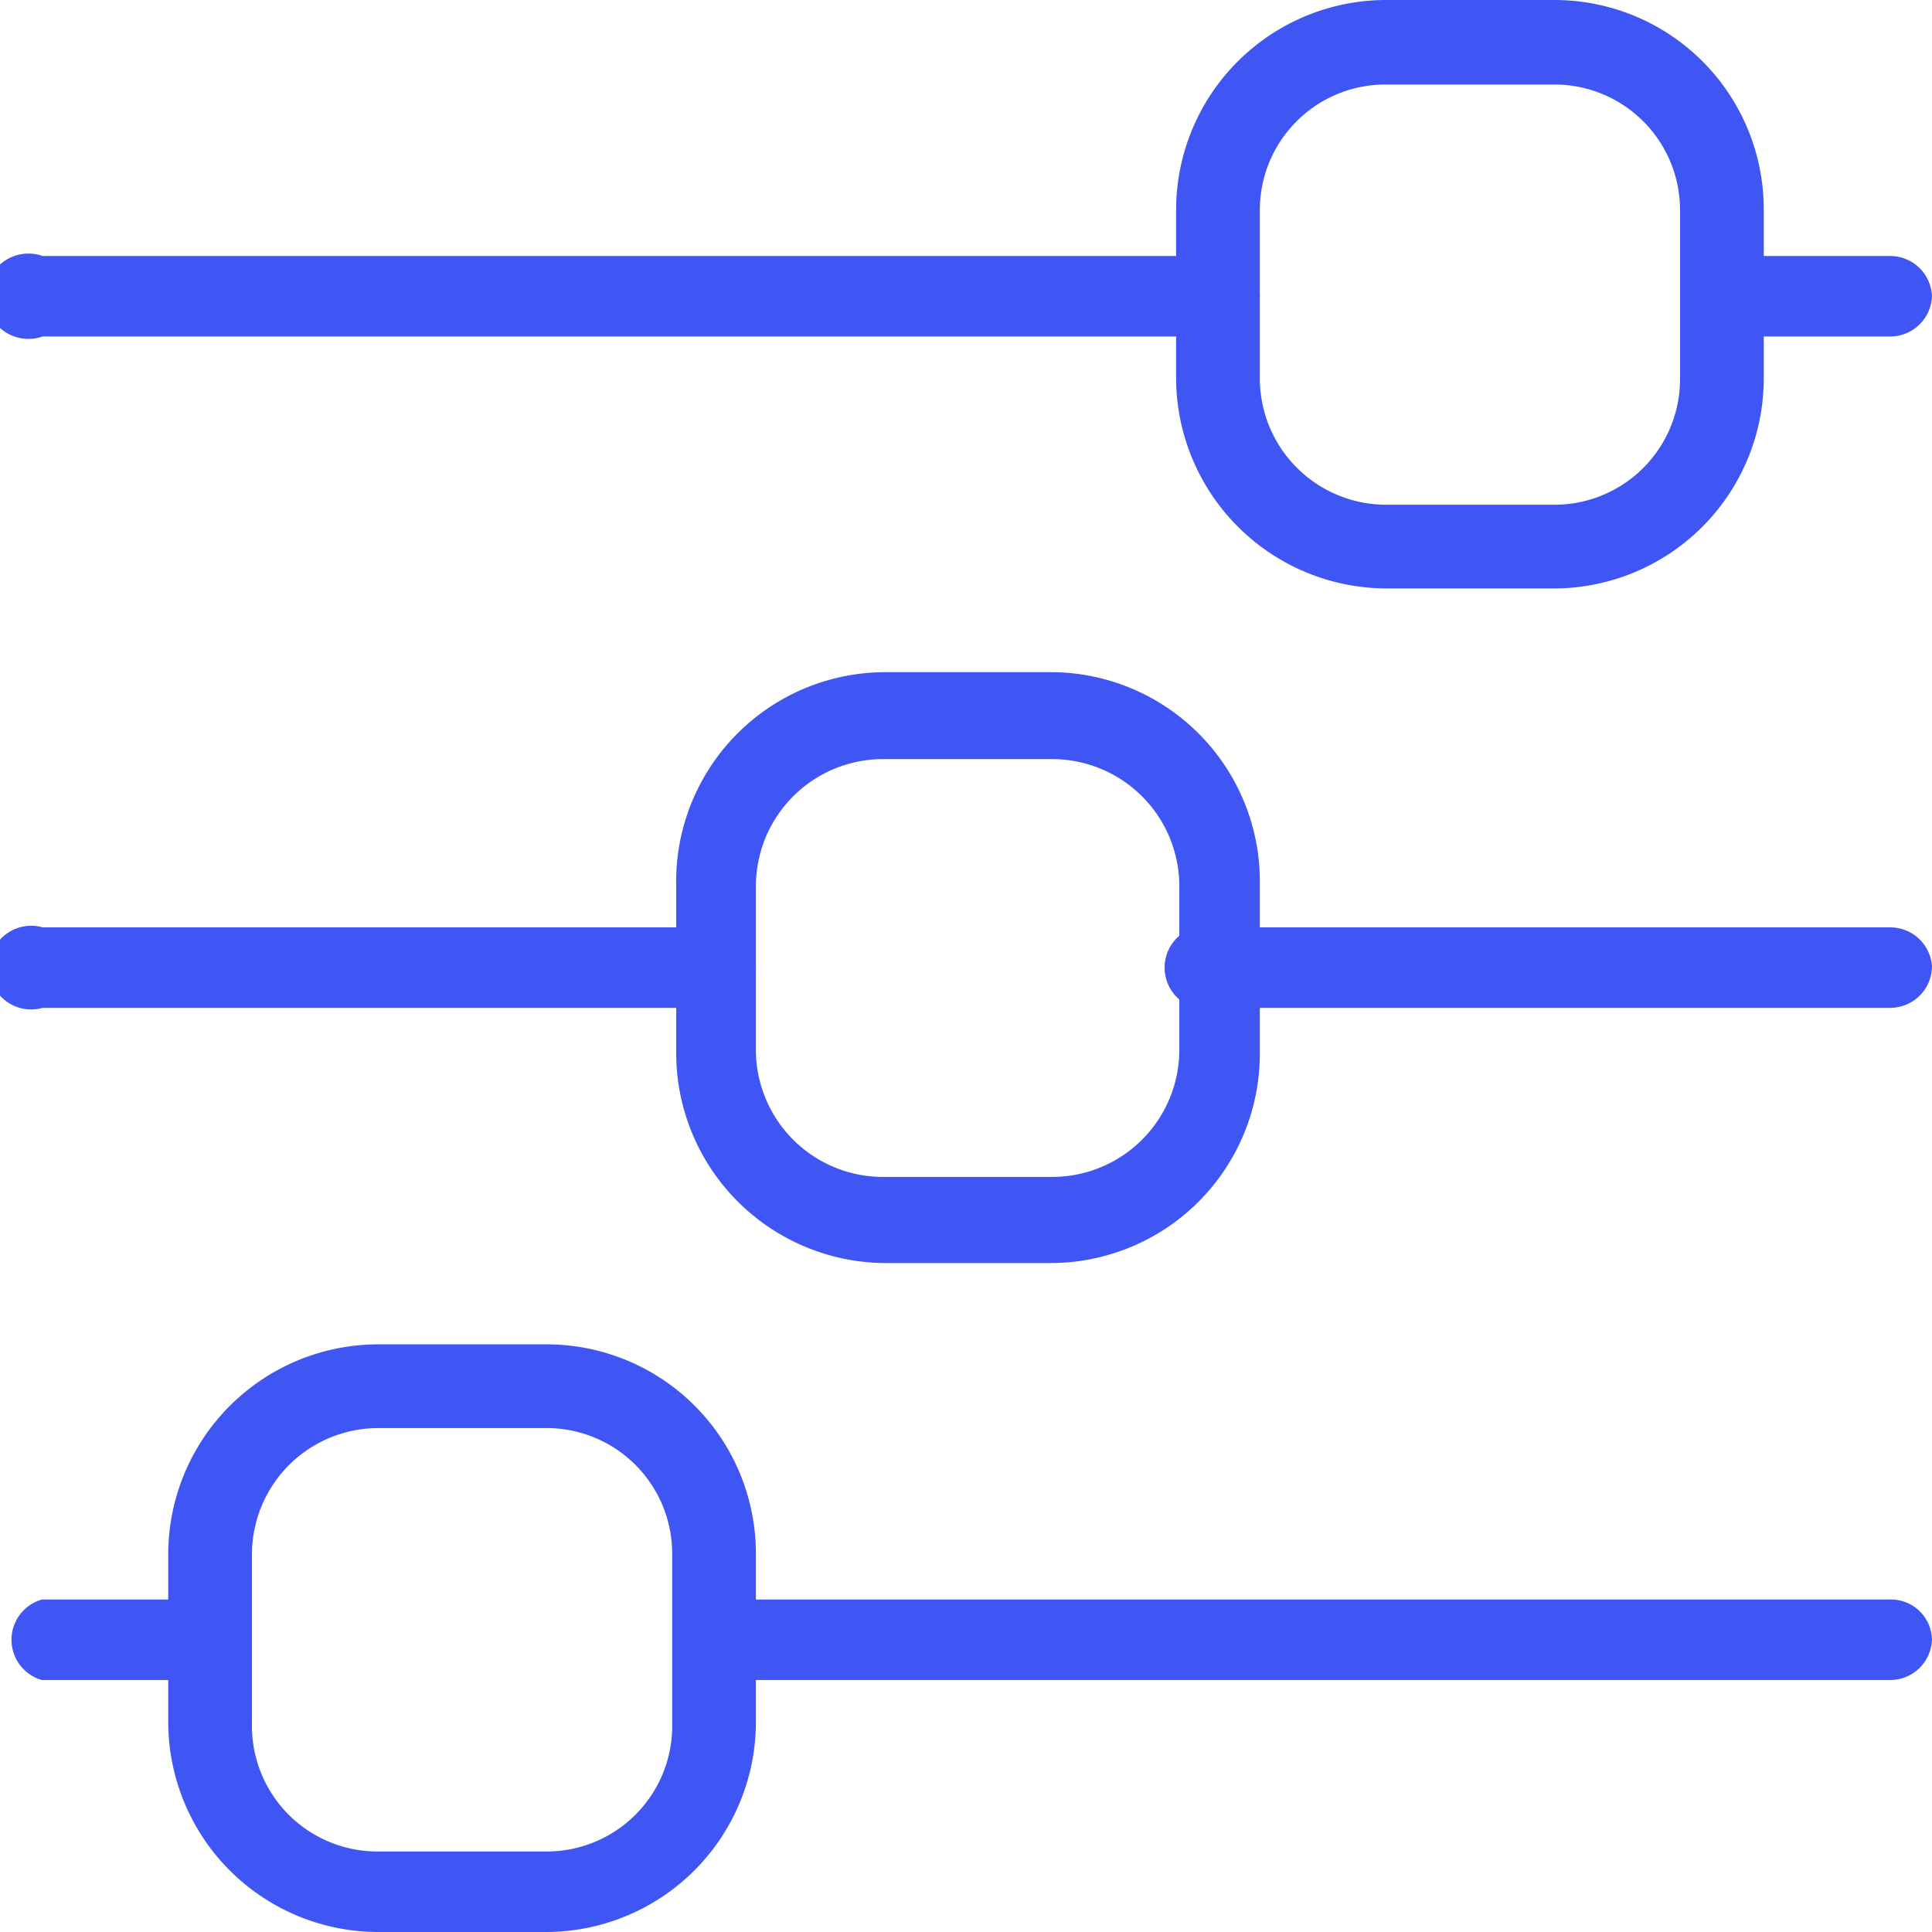 <svg id="Layer_1" data-name="Layer 1" xmlns="http://www.w3.org/2000/svg" viewBox="0 0 24 24"><defs><style>.cls-1{fill:#4056F4;}</style></defs><title>filter-btn</title><g id="Adjustments"><g id="Group_94" data-name="Group 94"><g id="Group_85" data-name="Group 85"><path id="Path_41" data-name="Path 41" class="cls-1" d="M9.39,19.31V21.4A2.61,2.61,0,0,1,6.79,24H4.69a2.61,2.61,0,0,1-2.6-2.61V19.3A2.61,2.61,0,0,1,4.7,16.7H6.79A2.6,2.6,0,0,1,9.39,19.31ZM3.13,21.4A1.56,1.56,0,0,0,4.7,23H6.79A1.56,1.56,0,0,0,8.35,21.4V19.31a1.56,1.56,0,0,0-1.56-1.57H4.7a1.57,1.57,0,0,0-1.57,1.57Z"/></g><g id="Group_86" data-name="Group 86"><path id="Path_42" data-name="Path 42" class="cls-1" d="M21.91,2.61V4.7a2.61,2.61,0,0,1-2.6,2.61H17.22A2.62,2.62,0,0,1,14.61,4.7V2.61A2.61,2.61,0,0,1,17.22,0h2.09A2.6,2.6,0,0,1,21.91,2.61ZM15.65,4.7a1.57,1.57,0,0,0,1.57,1.57h2.09A1.56,1.56,0,0,0,20.87,4.7V2.61a1.56,1.56,0,0,0-1.56-1.56H17.22a1.56,1.56,0,0,0-1.57,1.56Z"/></g><g id="Group_87" data-name="Group 87"><path id="Path_43" data-name="Path 43" class="cls-1" d="M15.65,11v2.09a2.6,2.6,0,0,1-2.6,2.6H11a2.61,2.61,0,0,1-2.6-2.6V11A2.6,2.6,0,0,1,11,8.35h2.09A2.6,2.6,0,0,1,15.65,11ZM9.39,13.05A1.58,1.58,0,0,0,11,14.62h2.09a1.58,1.58,0,0,0,1.56-1.57V11a1.58,1.58,0,0,0-1.56-1.57H11A1.58,1.58,0,0,0,9.39,11Z"/></g><g id="Group_88" data-name="Group 88"><path id="Path_44" data-name="Path 44" class="cls-1" d="M3.13,20.35a.52.52,0,0,1-.52.52H.52a.52.52,0,0,1,0-1H2.61a.52.52,0,0,1,.52.52Z"/></g><g id="Group_89" data-name="Group 89"><path id="Path_45" data-name="Path 45" class="cls-1" d="M24,20.35a.52.52,0,0,1-.52.52H8.87a.52.52,0,0,1,0-1h14.6a.51.51,0,0,1,.53.51Z"/></g><g id="Group_90" data-name="Group 90"><path id="Path_46" data-name="Path 46" class="cls-1" d="M24,12a.52.52,0,0,1-.52.52H15.13a.52.52,0,1,1,0-1h8.35A.52.52,0,0,1,24,12Z"/></g><g id="Group_91" data-name="Group 91"><path id="Path_47" data-name="Path 47" class="cls-1" d="M9.39,12a.52.52,0,0,1-.52.52H.53a.52.52,0,1,1,0-1H8.87a.52.52,0,0,1,.52.52Z"/></g><g id="Group_92" data-name="Group 92"><path id="Path_48" data-name="Path 48" class="cls-1" d="M15.65,3.66a.52.52,0,0,1-.52.52H.53a.53.53,0,1,1,0-1H15.12a.52.52,0,0,1,.53.52Z"/></g><g id="Group_93" data-name="Group 93"><path id="Path_49" data-name="Path 49" class="cls-1" d="M24,3.66a.52.52,0,0,1-.52.52H21.39a.53.53,0,0,1,0-1h2.09a.52.52,0,0,1,.52.52Z"/></g></g></g></svg>